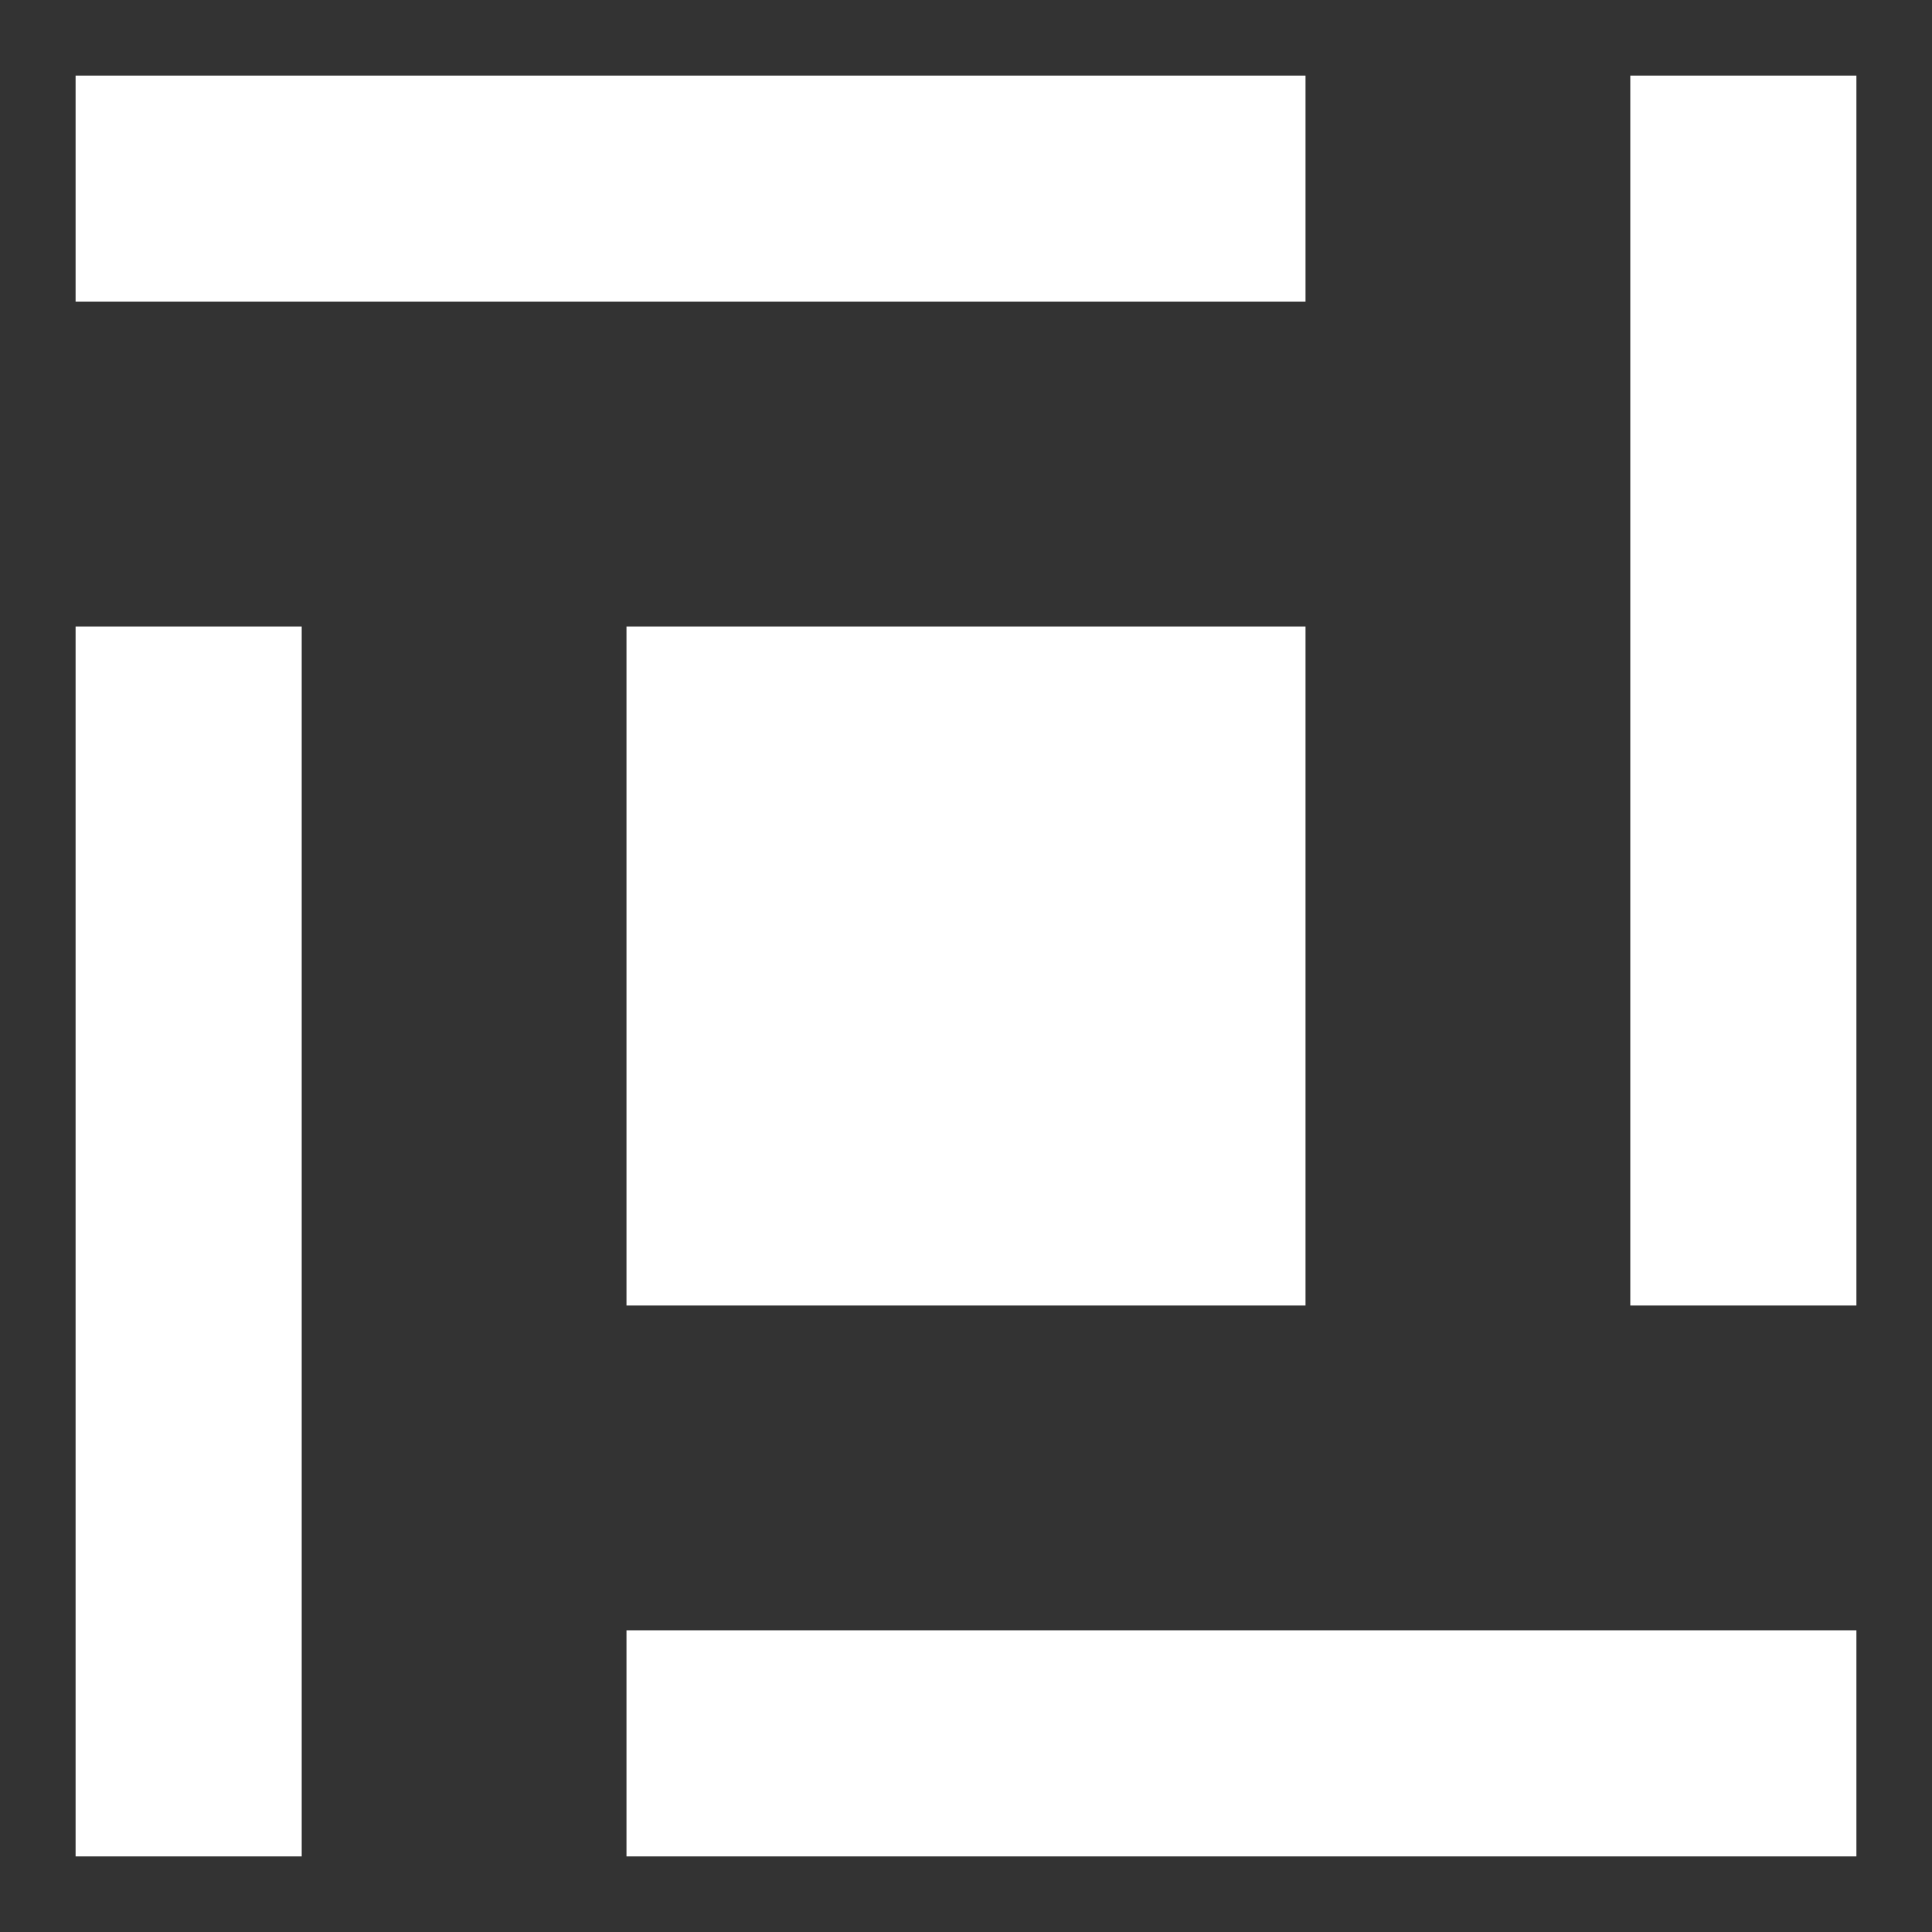 <svg width="512" height="512" viewBox="0 0 512 512" fill="none" xmlns="http://www.w3.org/2000/svg">
<rect x="0" y="0" width="512" height="512" fill="#333333" stroke="none"/>
<rect x="20" y="80" width="60" height="326" transform="rotate(-90 20 80)" fill="white"/>
<rect x="432" y="20" width="60" height="326" fill="white"/>
<rect x="166" y="346" width="180" height="180" transform="rotate(-90 166 346)" fill="white"/>
<rect x="492" y="432" width="60" height="326" transform="rotate(90 492 432)" fill="white"/>
<rect x="80" y="492" width="60" height="326" transform="rotate(-180 80 492)" fill="white"/>
</svg>
